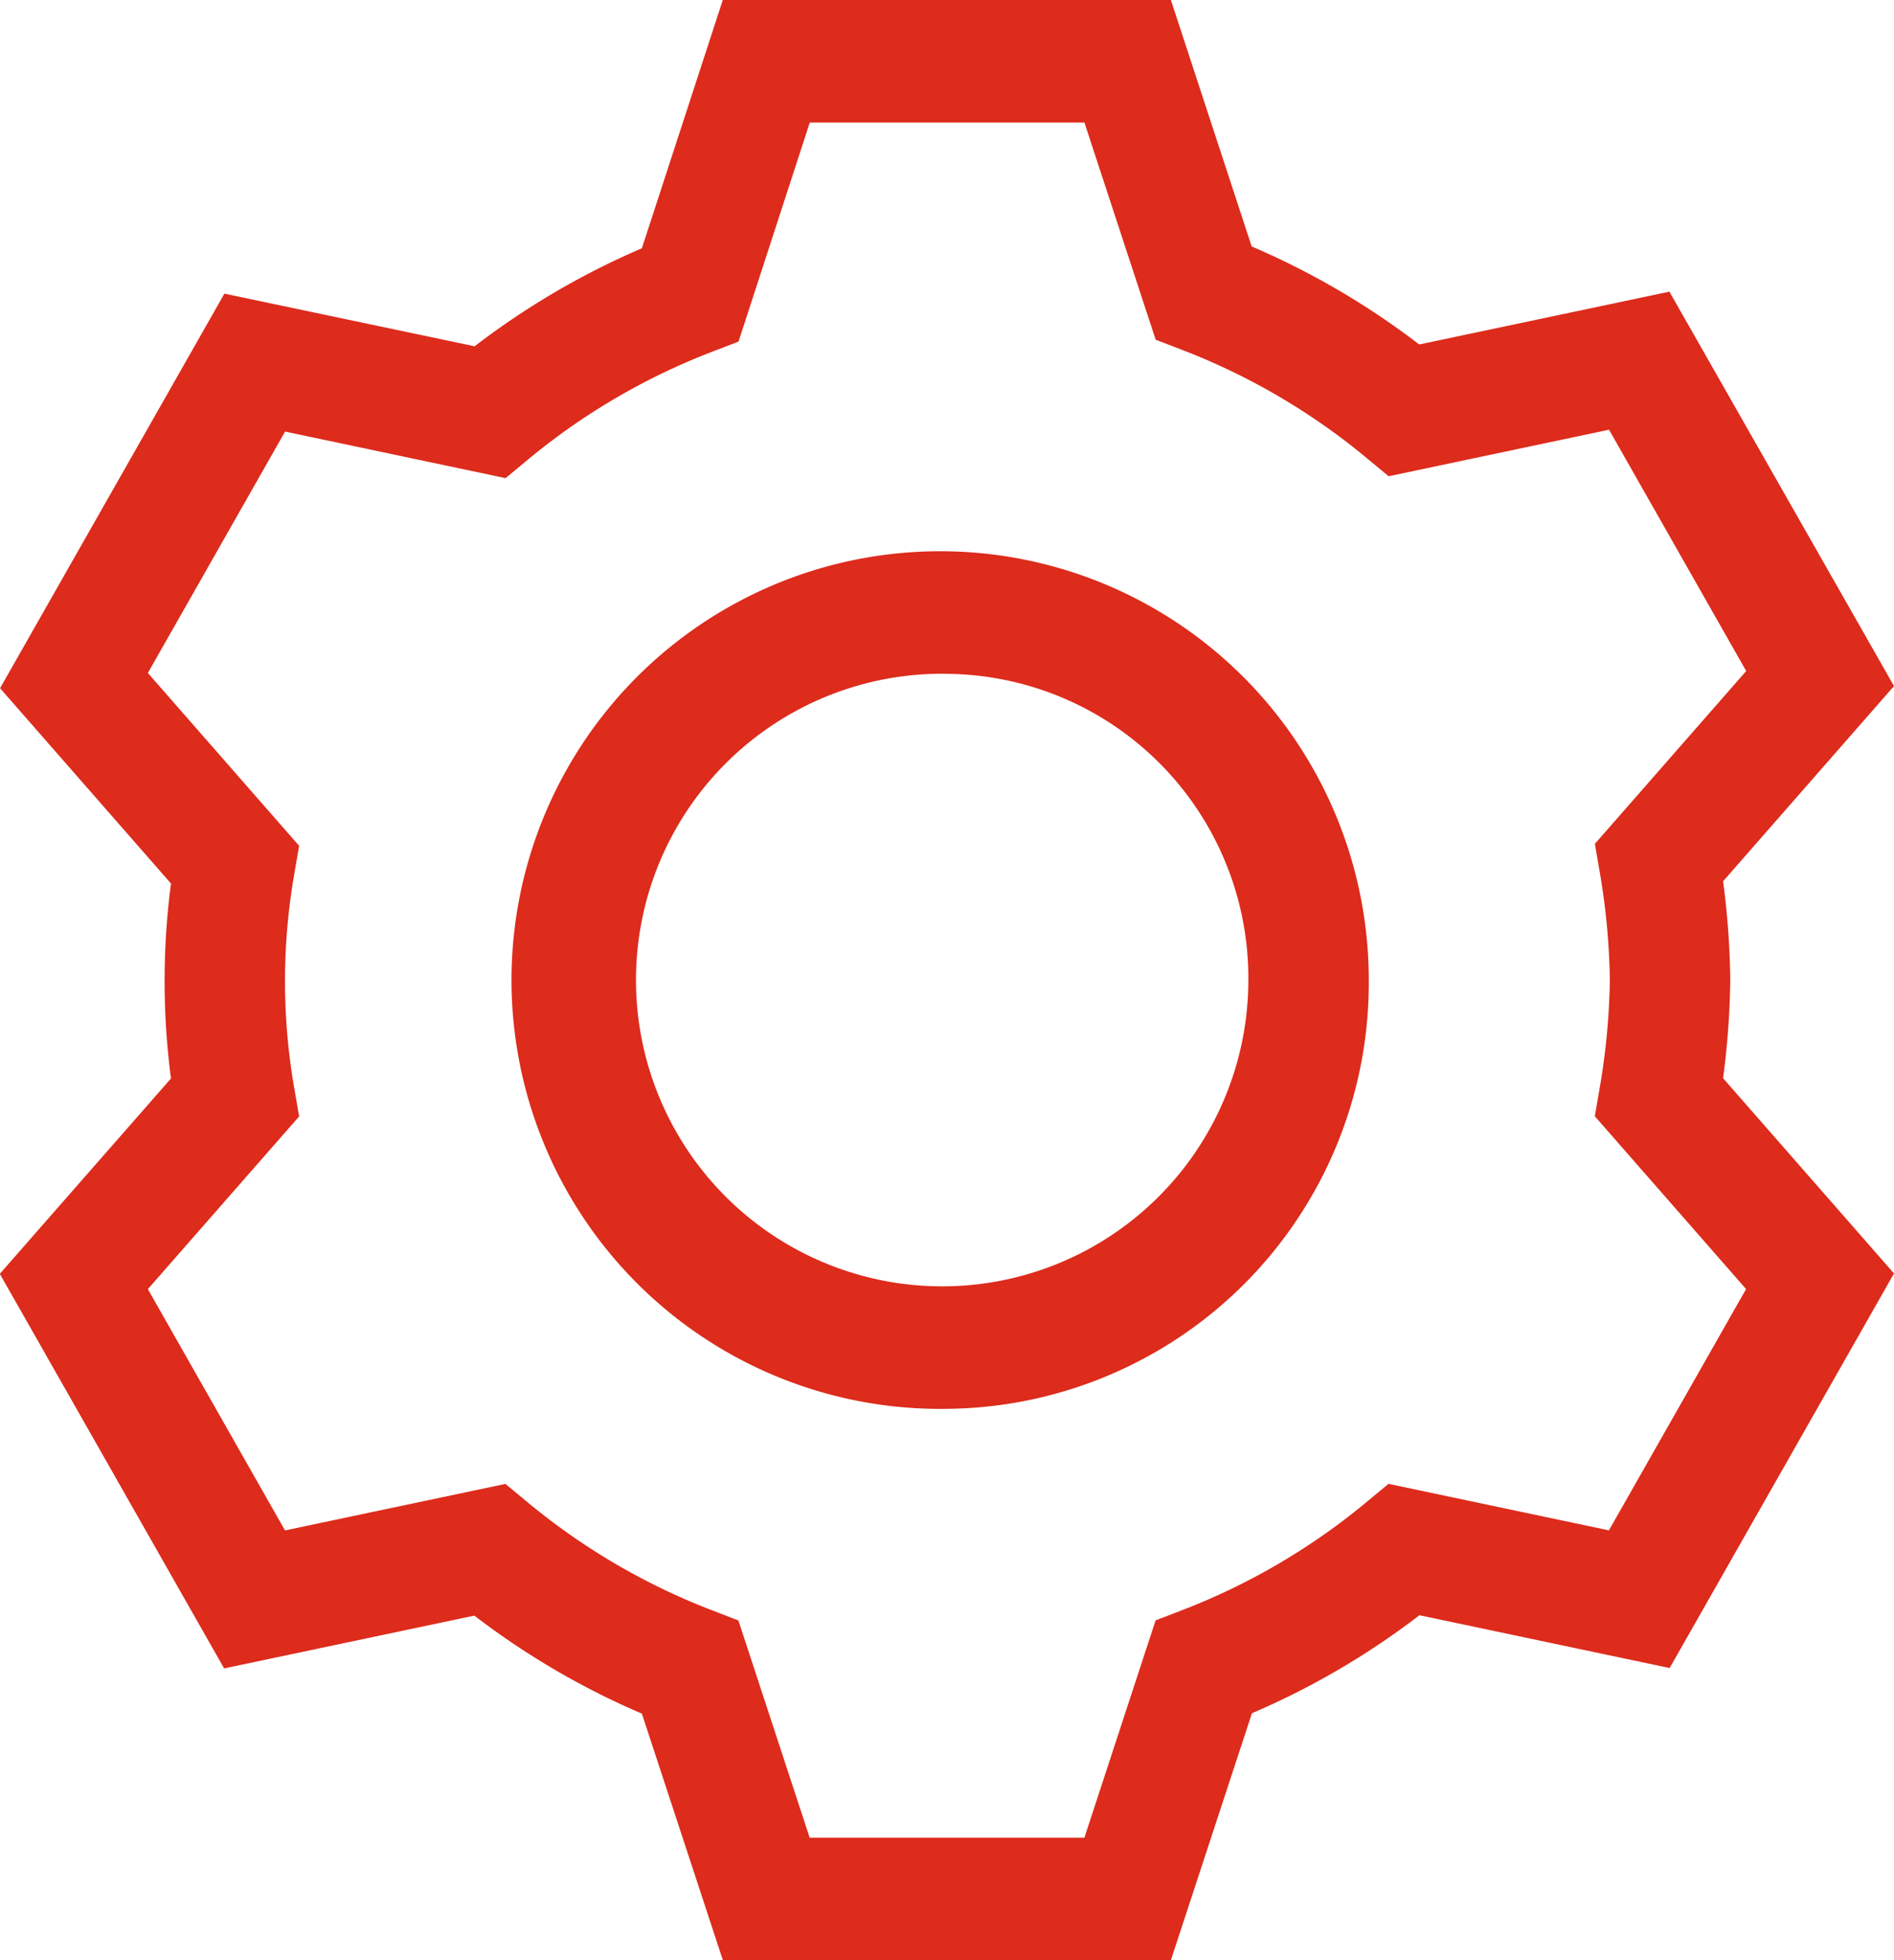 <svg xmlns="http://www.w3.org/2000/svg" width="29" height="30" viewBox="0 0 29 30">
  <path id="_02-tehpodderzhka" data-name="02-tehpodderzhka" d="M16.04,29H9.84L8.6,25.227a11.917,11.917,0,0,1-2.565-1.5l-3.831.808-3.435-6.039L1.39,15.506a11.453,11.453,0,0,1,0-2.984L-1.227,9.533,2.208,3.494,6.039,4.3A11.917,11.917,0,0,1,8.6,2.8L9.839-1H16.7l1.237,3.772a11.918,11.918,0,0,1,2.565,1.5l3.831-.808L27.772,9.5l-2.617,2.988a12.444,12.444,0,0,1,.11,1.494v.025a12.442,12.442,0,0,1-.11,1.495l2.617,2.988-3.435,6.039-3.831-.808a11.914,11.914,0,0,1-2.565,1.5L16.7,29Zm-4.871-1.875h4.207L16.466,23.8l.41-.158a10.091,10.091,0,0,0,2.816-1.65l.34-.282,3.375.712,2.1-3.693-2.316-2.645.077-.447A10.536,10.536,0,0,0,23.421,14a10.536,10.536,0,0,0-.152-1.638l-.077-.447L25.509,9.27l-2.1-3.693-3.375.712-.34-.282a10.093,10.093,0,0,0-2.817-1.65l-.41-.158L15.376.875H11.171L10.08,4.228l-.411.158a10.094,10.094,0,0,0-2.816,1.65l-.34.282L3.137,5.605,1.036,9.3l2.316,2.645-.077.447a9.564,9.564,0,0,0,0,3.249l.077.446L1.036,18.73l2.1,3.693,3.375-.712.34.282a10.094,10.094,0,0,0,2.817,1.65l.41.158Zm2.1-6.563A6.563,6.563,0,1,1,19.73,14,6.518,6.518,0,0,1,13.272,20.562Zm0-11.25A4.688,4.688,0,1,0,17.886,14,4.656,4.656,0,0,0,13.272,9.313Z" transform="translate(1.228 1)" fill="#dd2b1c"/>
</svg>
